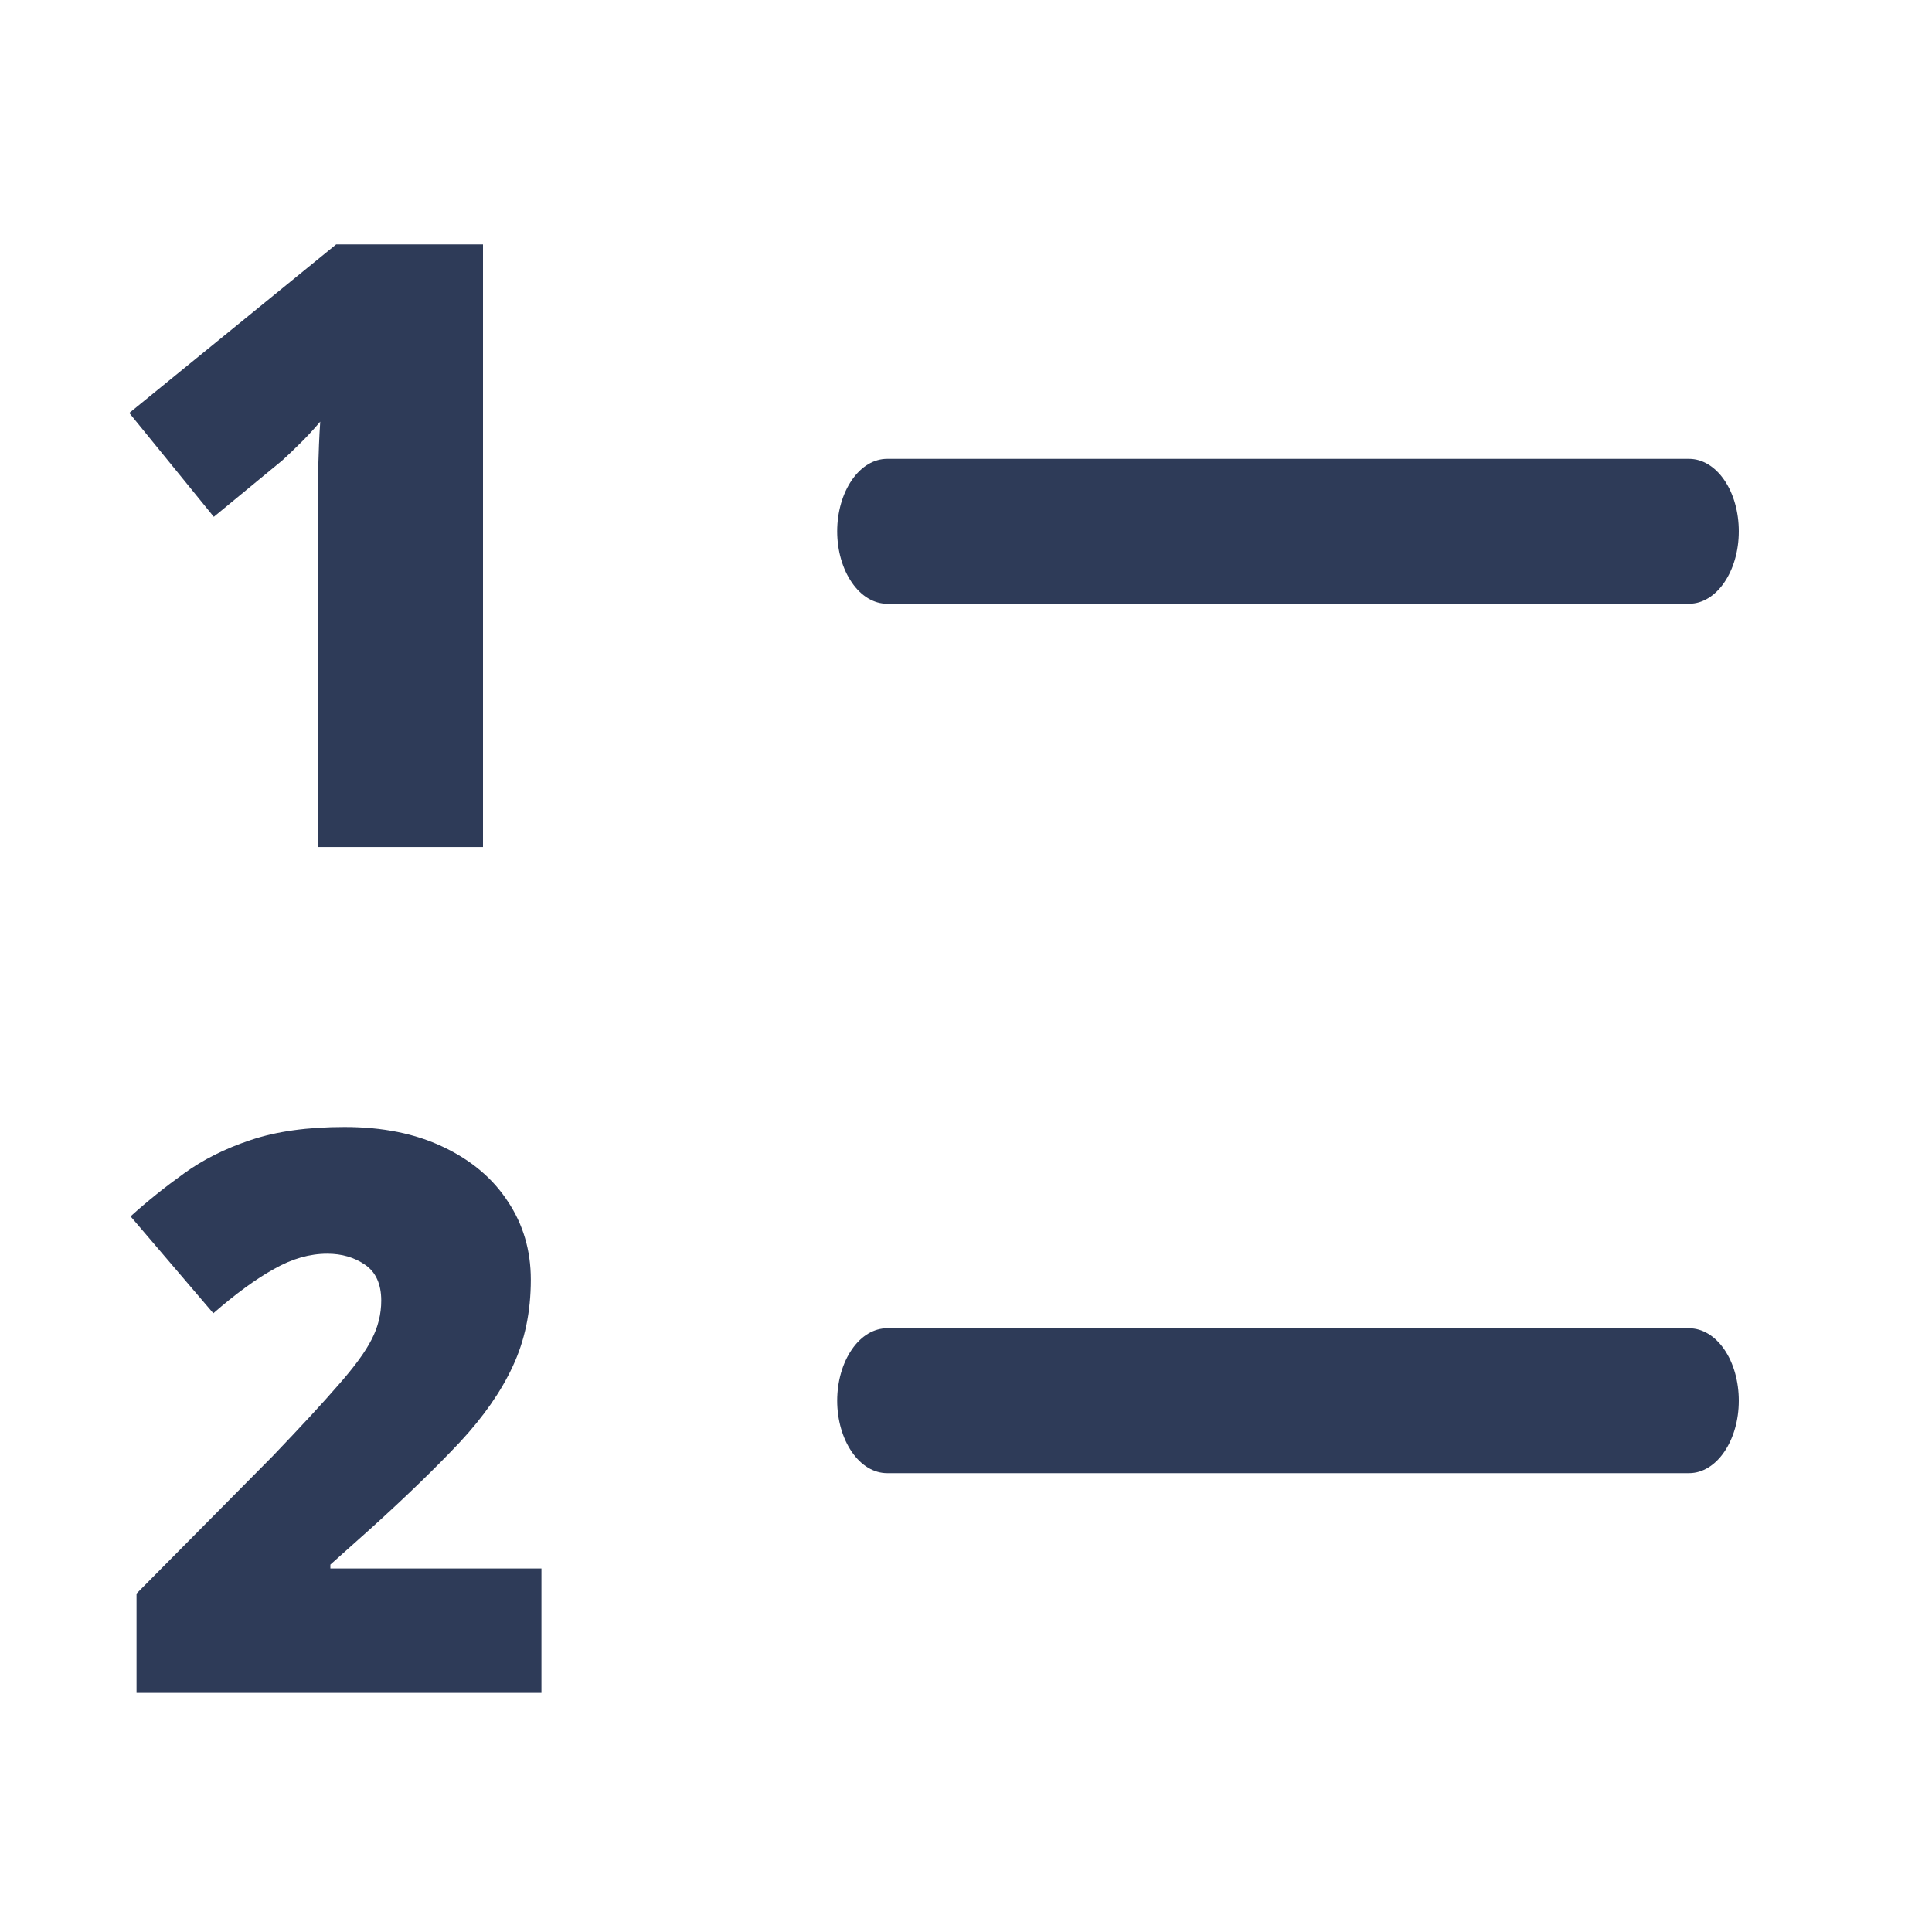 <svg width="12" height="12" viewBox="0 0 12 12" fill="none" xmlns="http://www.w3.org/2000/svg">
<path d="M10.491 3.75C10.662 3.75 10.8 3.548 10.8 3.3C10.8 3.181 10.768 3.066 10.71 2.982C10.652 2.897 10.573 2.85 10.491 2.85H5.51C5.428 2.85 5.349 2.897 5.291 2.982C5.233 3.066 5.2 3.181 5.2 3.3C5.2 3.419 5.233 3.534 5.291 3.618C5.349 3.703 5.428 3.75 5.51 3.75H10.491Z" fill="#2E3B58"/>
<path d="M3 5.261H1.973V3.41C1.973 3.376 1.973 3.314 1.973 3.223C1.973 3.131 1.974 3.03 1.976 2.919C1.979 2.808 1.983 2.708 1.989 2.619C1.944 2.672 1.902 2.717 1.863 2.755C1.826 2.792 1.789 2.827 1.753 2.86L1.328 3.21L0.803 2.565L2.088 1.518H3V5.261Z" fill="#2E3B58"/>
<path d="M10.491 9.15C10.662 9.15 10.8 8.948 10.8 8.7C10.8 8.581 10.768 8.466 10.71 8.382C10.652 8.297 10.573 8.25 10.491 8.25H5.51C5.428 8.25 5.349 8.297 5.291 8.382C5.233 8.466 5.2 8.581 5.2 8.7C5.2 8.819 5.233 8.934 5.291 9.018C5.349 9.103 5.428 9.15 5.51 9.15H10.491Z" fill="#2E3B58"/>
<path d="M3.363 10.515H0.848V9.898L1.695 9.043C1.87 8.86 2.006 8.713 2.102 8.602C2.2 8.491 2.269 8.397 2.308 8.32C2.348 8.243 2.368 8.162 2.368 8.078C2.368 7.976 2.334 7.901 2.268 7.856C2.202 7.81 2.123 7.787 2.033 7.787C1.924 7.787 1.814 7.818 1.702 7.882C1.591 7.943 1.465 8.035 1.325 8.157L0.811 7.555C0.915 7.461 1.025 7.373 1.142 7.289C1.259 7.204 1.397 7.134 1.557 7.081C1.717 7.027 1.911 7 2.14 7C2.375 7 2.579 7.041 2.751 7.123C2.925 7.205 3.06 7.318 3.154 7.462C3.249 7.604 3.297 7.766 3.297 7.948C3.297 8.149 3.259 8.328 3.185 8.486C3.113 8.642 3.003 8.8 2.856 8.958C2.709 9.114 2.526 9.292 2.306 9.491L2.052 9.718V9.742H3.363V10.515Z" fill="#2E3B58"/>
</svg>
